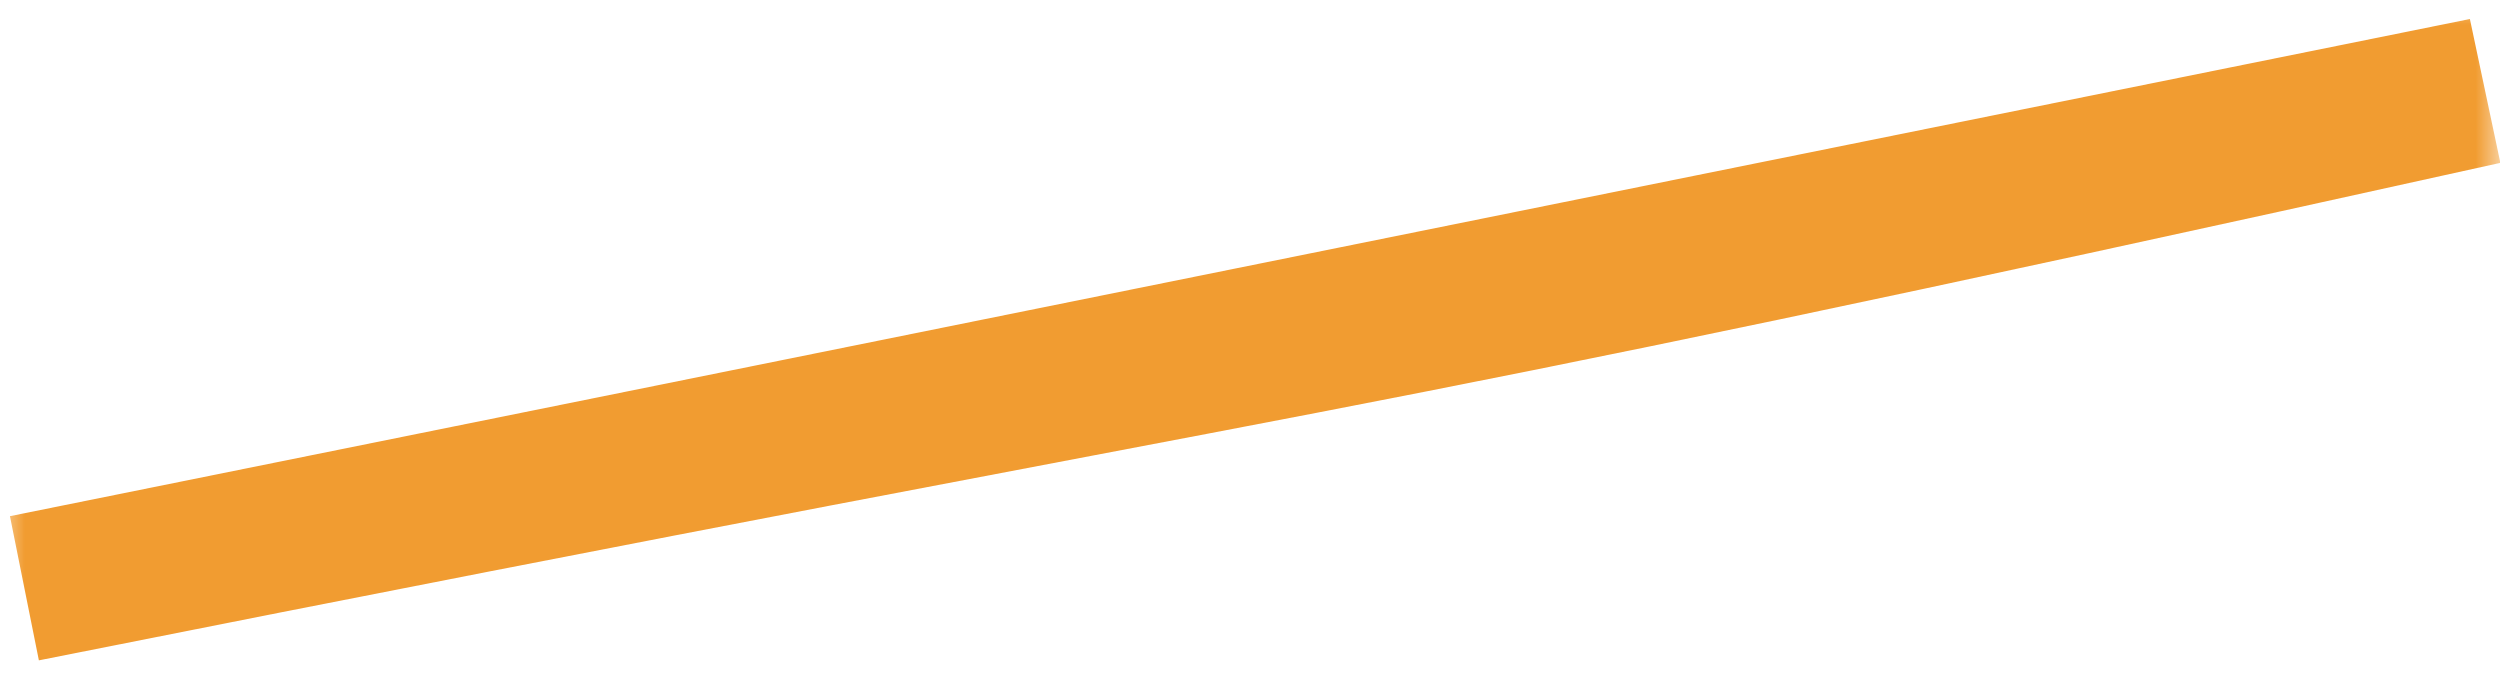 <svg width="51" height="14" viewBox="0 0 51 14" fill="none" xmlns="http://www.w3.org/2000/svg">
<mask id="mask0" mask-type="alpha" maskUnits="userSpaceOnUse" x="0" y="0" width="51" height="14">
<rect width="51" height="14" fill="#C4C4C4"/>
</mask>
<g mask="url(#mask0)">
<path d="M-363 52.6C-393.947 55.5 -418.343 57.397 -442.499 56.786C-480.494 56.661 -502.42 55.423 -520 50.924M842.153 -130.54C879.396 -132.968 916 -133 962.152 -130.54M1258.96 -67.269C1291.33 -61.511 1320.32 -55.566 1344 -49.864C1372.84 -41.245 1378.94 -38.272 1400.5 -30.315M0.5 12C28.817 6.361 24.993 7.548 50.683 1.858L0.5 12ZM434.001 -77.768C462.691 -84.955 488.241 -90.884 517 -96.913L434.001 -77.768Z" stroke="#F19C31" stroke-width="3"/>
</g>
</svg>
